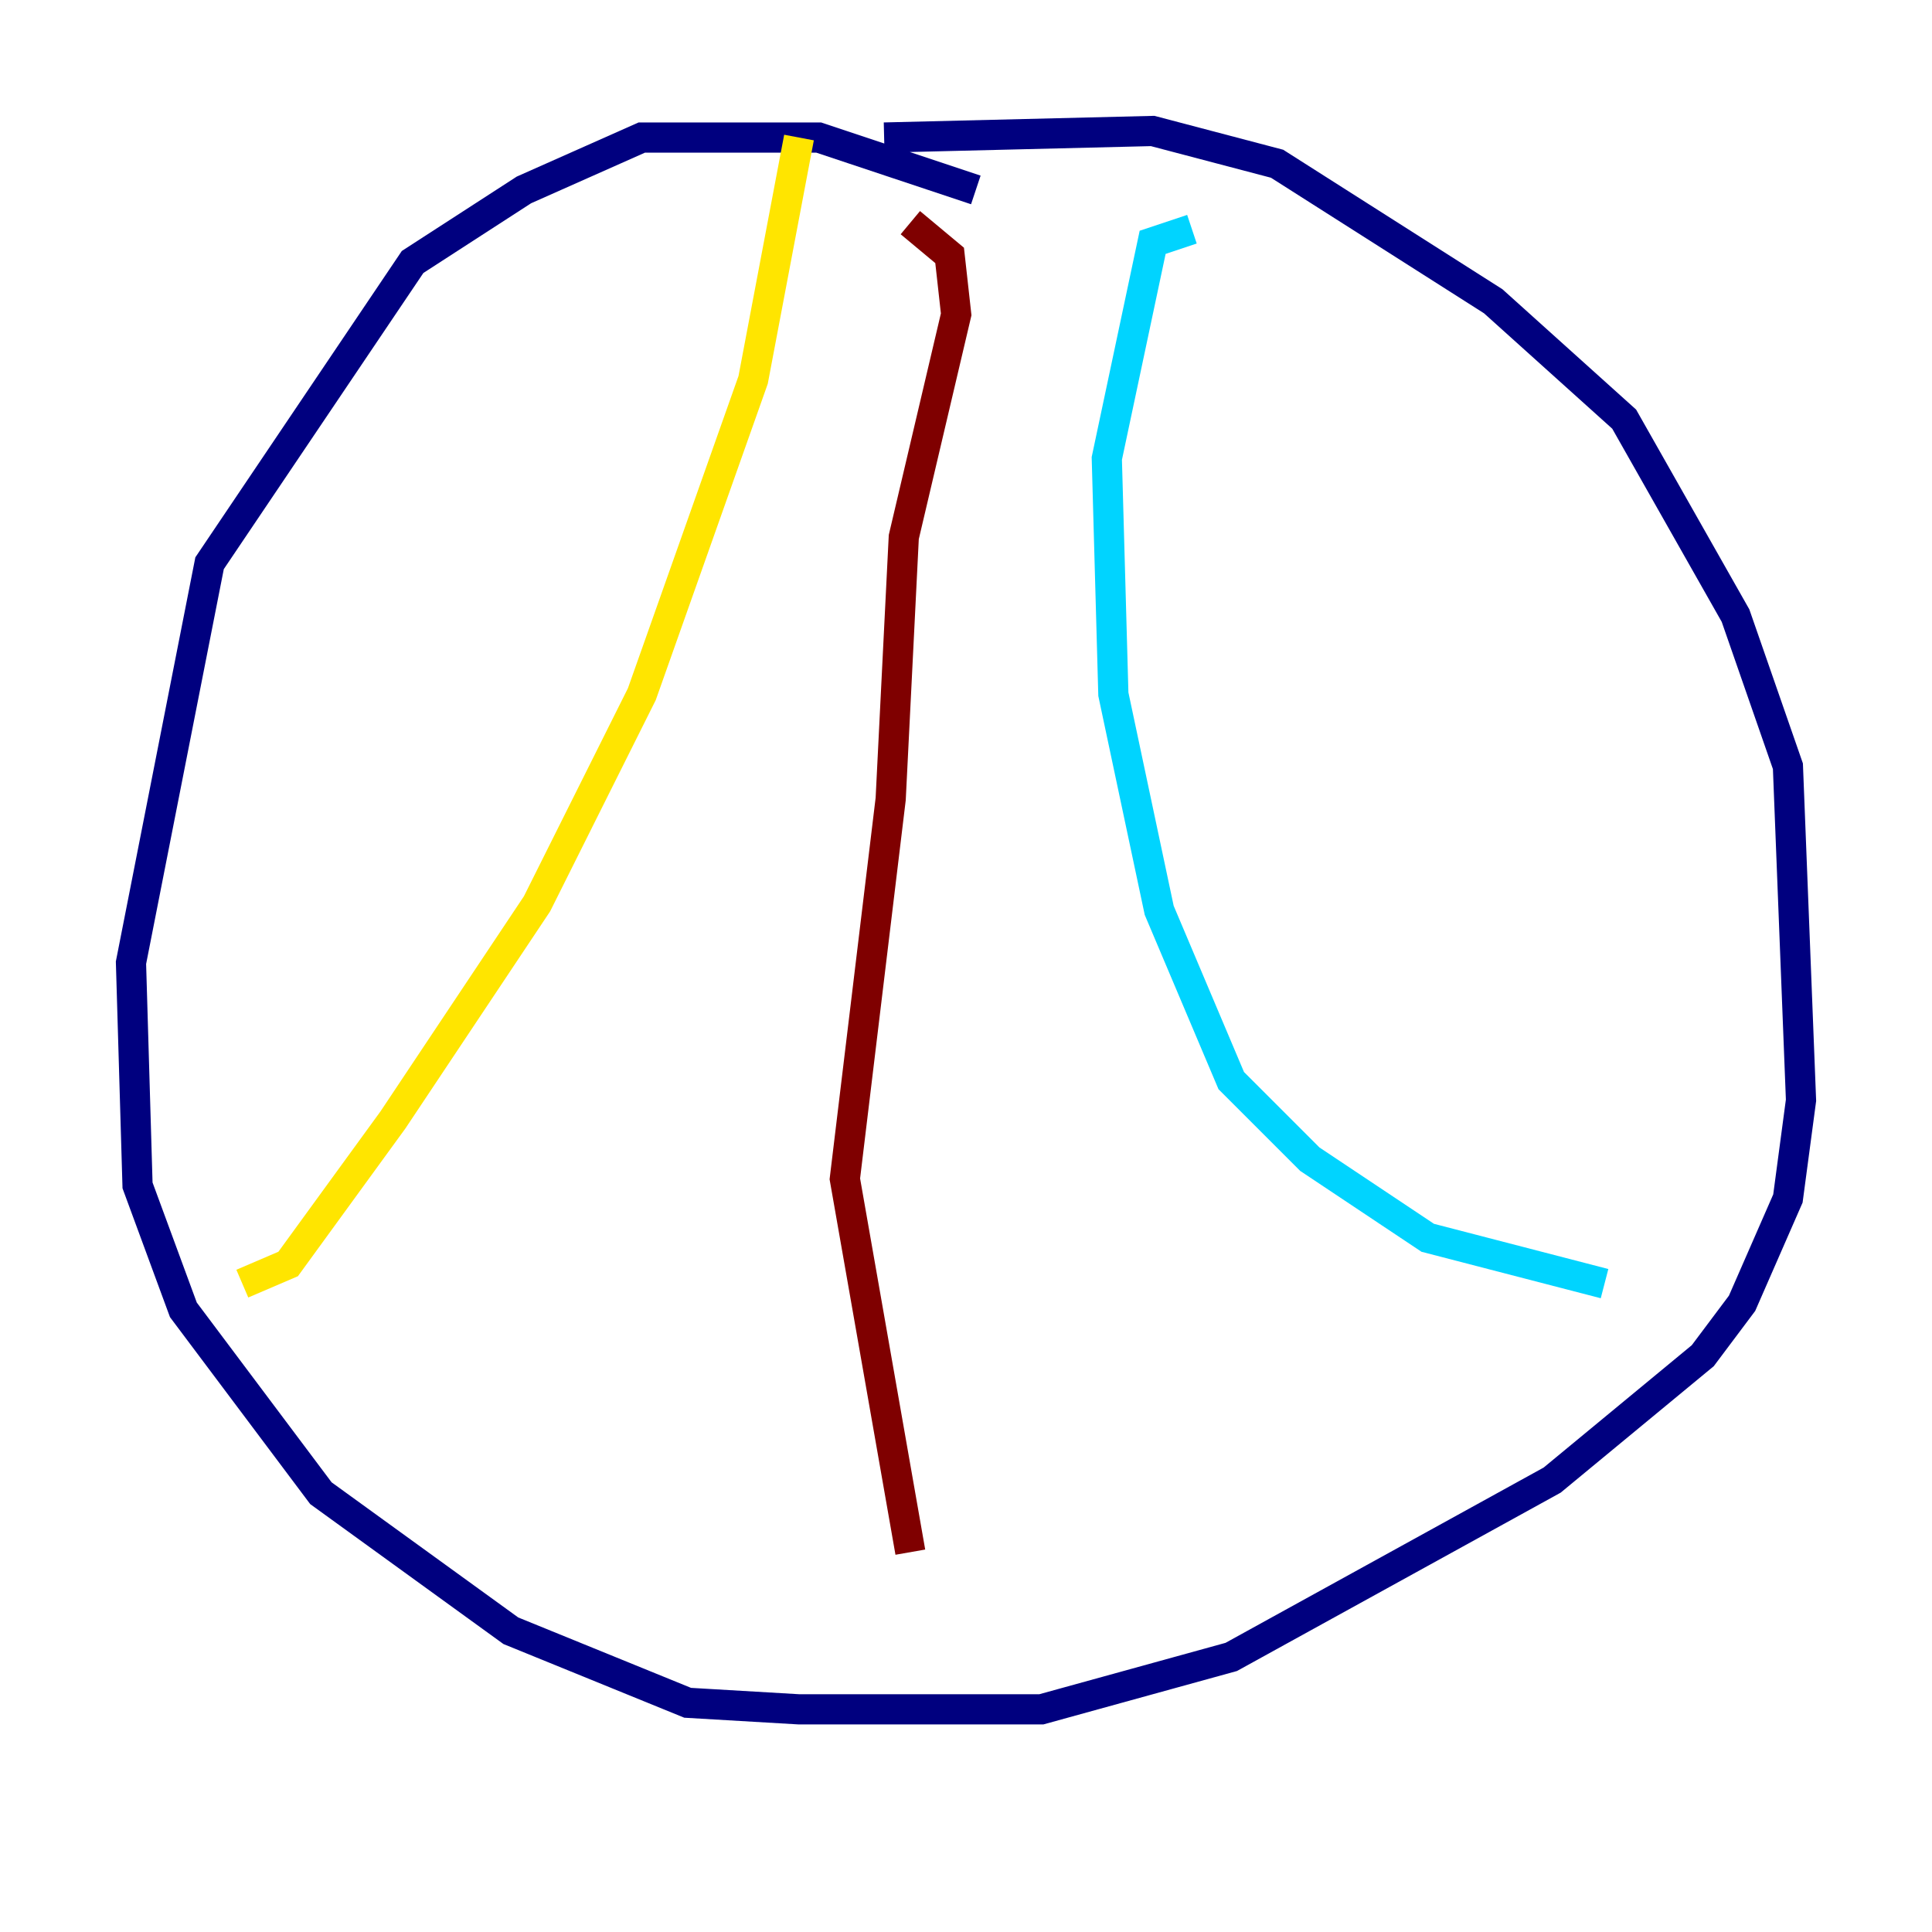 <?xml version="1.0" encoding="utf-8" ?>
<svg baseProfile="tiny" height="128" version="1.2" viewBox="0,0,128,128" width="128" xmlns="http://www.w3.org/2000/svg" xmlns:ev="http://www.w3.org/2001/xml-events" xmlns:xlink="http://www.w3.org/1999/xlink"><defs /><polyline fill="none" points="64.651,12.583 54.237,9.112 42.522,9.112 34.712,12.583 27.336,17.356 13.885,37.315 8.678,63.783 9.112,78.536 12.149,86.78 21.261,98.929 33.844,108.041 45.559,112.814 52.936,113.248 68.99,113.248 81.573,109.776 102.834,98.061 112.814,89.817 115.417,86.346 118.454,79.403 119.322,72.895 118.454,50.766 114.983,40.786 107.607,27.77 98.929,19.959 84.61,10.848 76.366,8.678 58.576,9.112" stroke="#00007f" stroke-width="2" /><polyline fill="none" points="78.969,15.186 76.366,16.054 73.329,30.373 73.763,45.993 76.8,60.312 81.573,71.593 86.78,76.8 94.59,82.007 106.305,85.044" stroke="#00d4ff" stroke-width="2" /><polyline fill="none" points="16.054,85.044 19.091,83.742 26.034,74.197 35.58,59.878 42.522,45.993 49.898,25.166 52.936,9.112" stroke="#ffe500" stroke-width="2" /><polyline fill="none" points="60.312,14.752 62.915,16.922 63.349,20.827 59.878,35.58 59.01,52.936 55.973,78.102 60.312,102.834" stroke="#7f0000" stroke-width="2" /></svg>